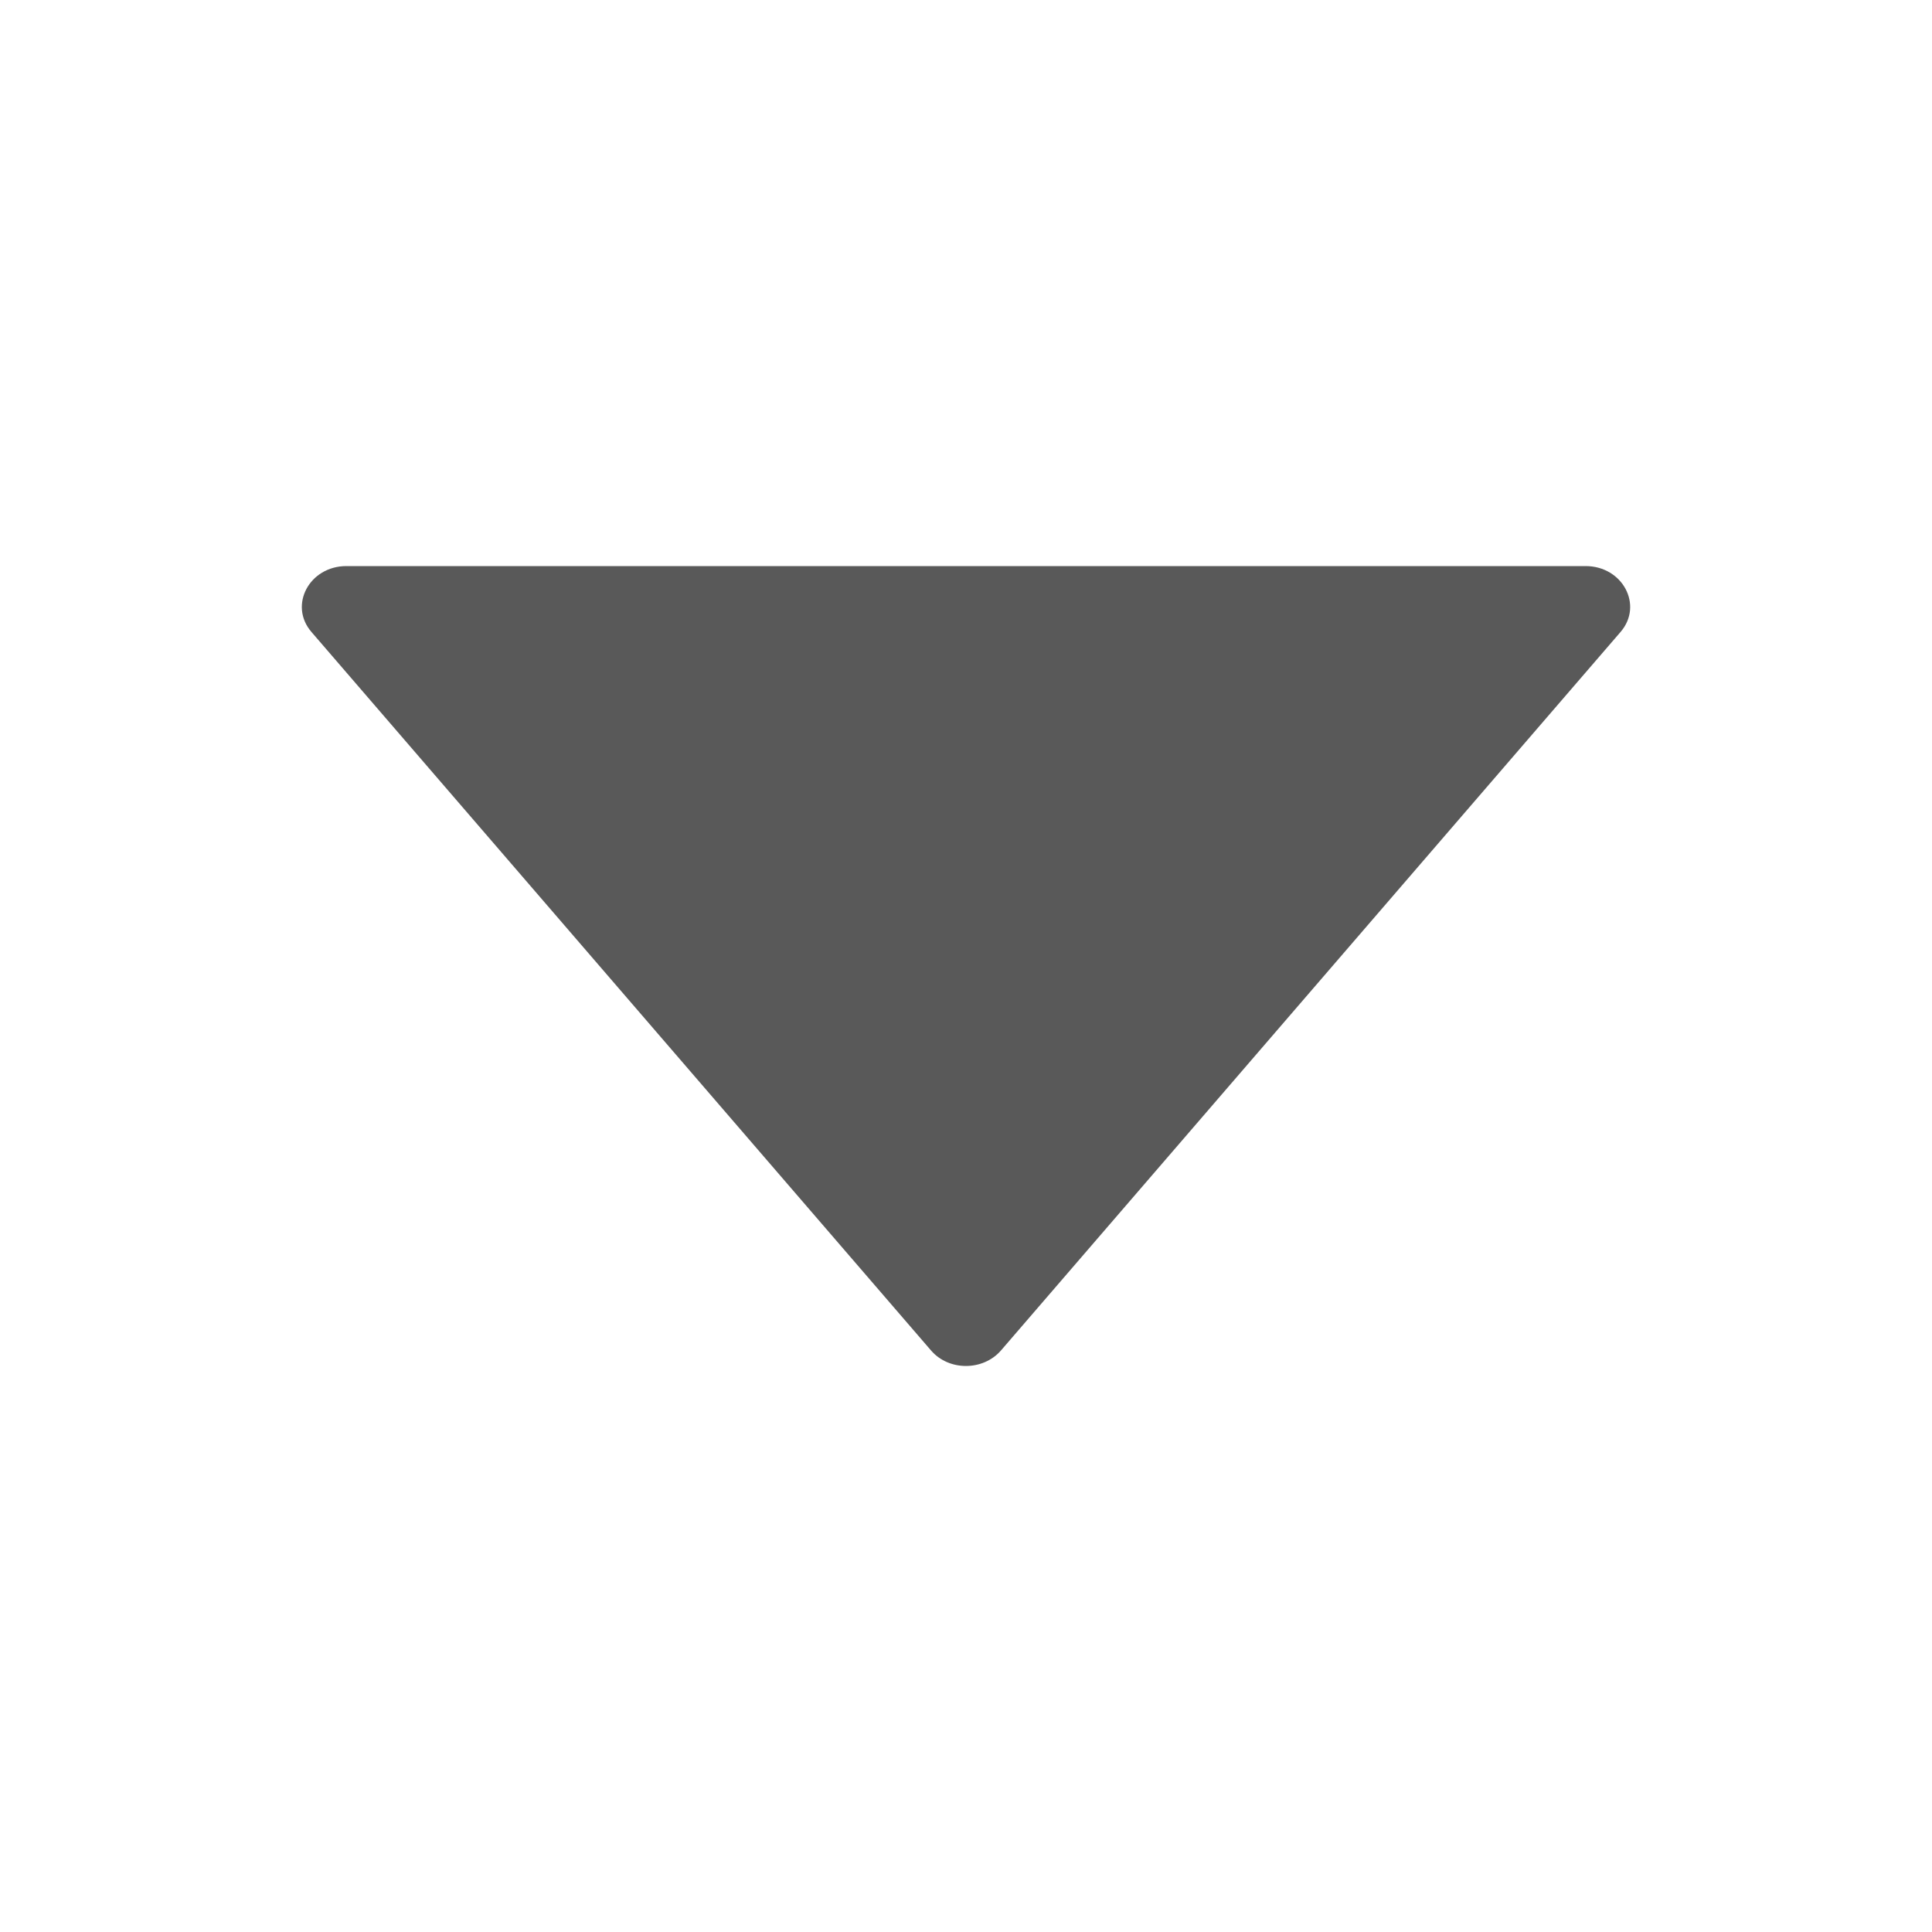 <?xml version="1.0" encoding="UTF-8"?>
<svg width="10px" height="10px" viewBox="0 0 10 10" version="1.1" xmlns="http://www.w3.org/2000/svg" xmlns:xlink="http://www.w3.org/1999/xlink">
    <title>折叠图标</title>
    <g id="页面-1" stroke="none" stroke-width="1" fill="none" fill-rule="evenodd">
        <g id="应用管理-维护团队成员" transform="translate(-601, -366)" fill="#000000" fill-rule="nonzero">
            <g id="编组-19" transform="translate(560, 251)">
                <g id="caret-down" transform="translate(41, 115)">
                    <rect id="矩形" opacity="0" x="0" y="0" width="10" height="10"></rect>
                    <path d="M8.207,2.93 L1.793,2.93 C1.601,2.93 1.493,3.133 1.612,3.271 L4.819,6.99 C4.911,7.097 5.088,7.097 5.181,6.99 L8.388,3.271 C8.507,3.133 8.399,2.93 8.207,2.93 Z" id="路径" fill-opacity="0.65"></path>
                </g>
            </g>
        </g>
    </g>
</svg>